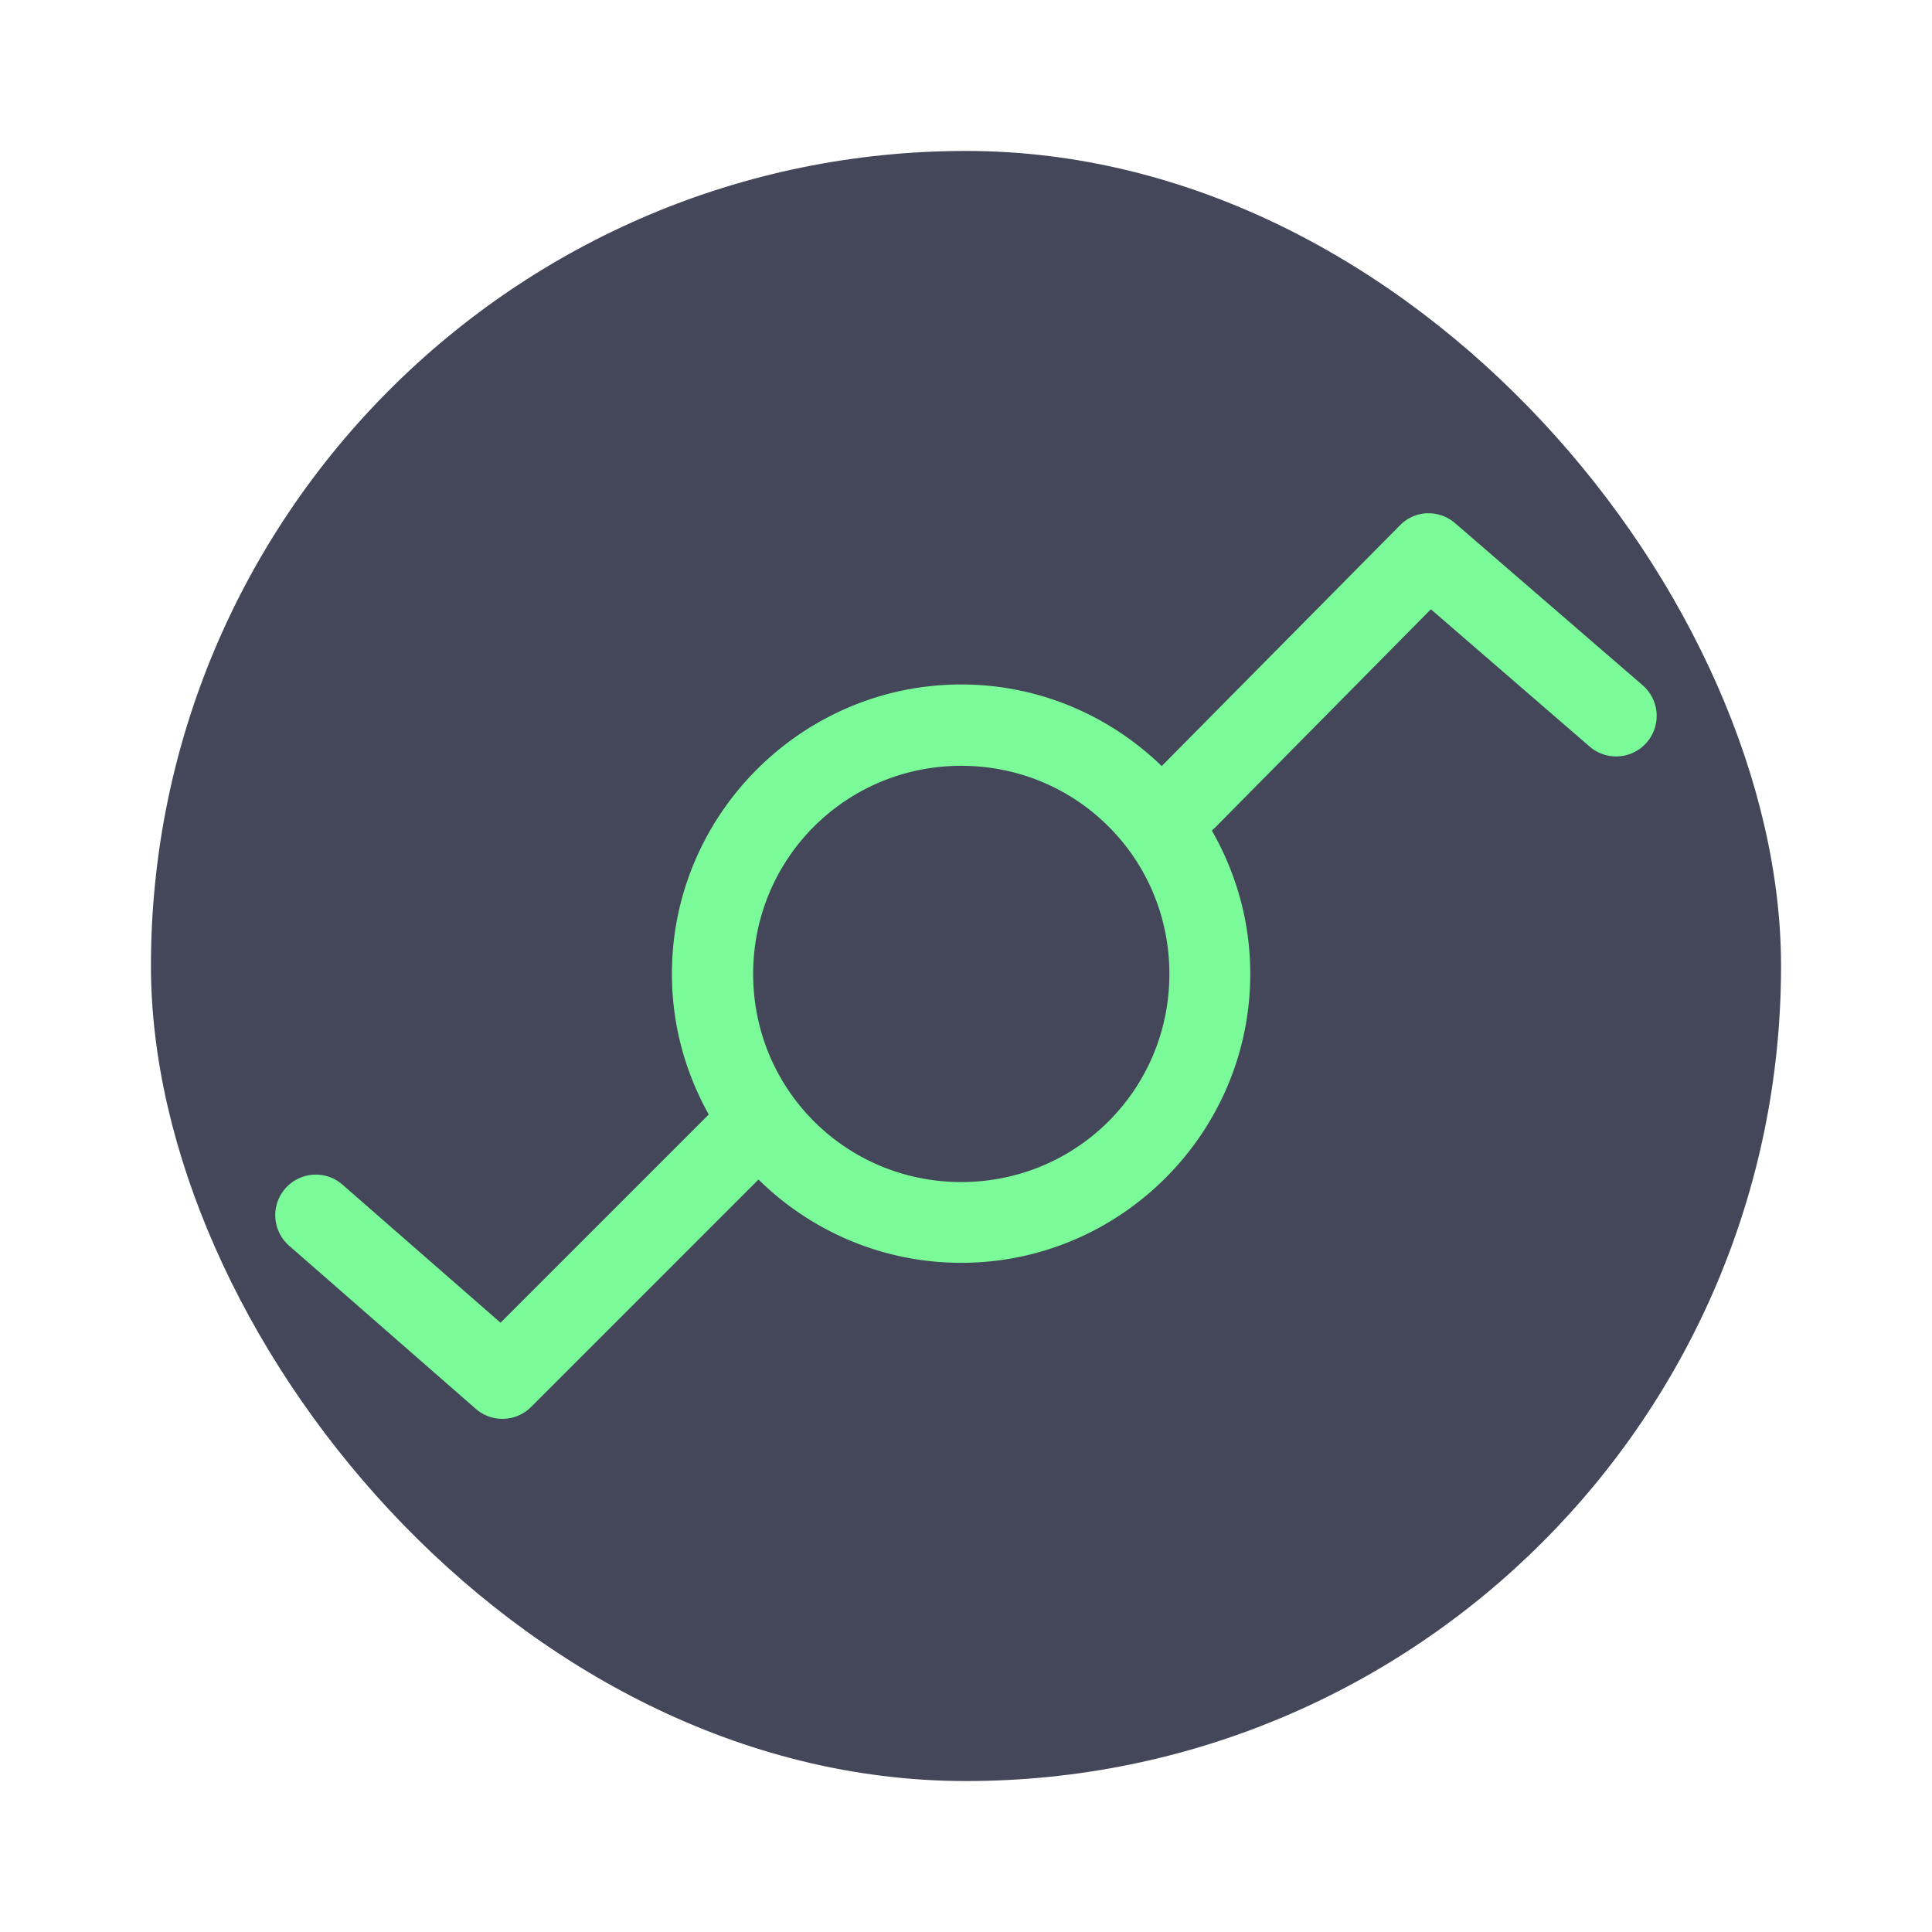 <?xml version="1.0" encoding="UTF-8" standalone="no"?>
<svg
   width="64"
   height="64"
   version="1.1"
   viewBox="0 0 16.933 16.933"
   id="svg6"
   sodipodi:docname="gnome-layout-switcher.svg"
   inkscape:version="1.2.2 (b0a8486541, 2022-12-01)"
   xmlns:inkscape="http://www.inkscape.org/namespaces/inkscape"
   xmlns:sodipodi="http://sodipodi.sourceforge.net/DTD/sodipodi-0.dtd"
   xmlns="http://www.w3.org/2000/svg"
   xmlns:svg="http://www.w3.org/2000/svg">
  <defs
     id="defs10" />
  <sodipodi:namedview
     id="namedview8"
     pagecolor="#505050"
     bordercolor="#eeeeee"
     borderopacity="1"
     inkscape:showpageshadow="0"
     inkscape:pageopacity="0"
     inkscape:pagecheckerboard="0"
     inkscape:deskcolor="#505050"
     showgrid="false"
     inkscape:zoom="15.921875"
     inkscape:cx="29.895976"
     inkscape:cy="32.031403"
     inkscape:window-width="2560"
     inkscape:window-height="1361"
     inkscape:window-x="0"
     inkscape:window-y="0"
     inkscape:window-maximized="1"
     inkscape:current-layer="svg6" />
  <rect
     x="1.323"
     y="1.323"
     width="14.287"
     height="14.287"
     rx="7.144"
     ry="7.144"
     fill="#314149"
     stroke-width=".964"
     id="rect2"
     style="fill:#44475a" />
  <path
     d="m12.513 4.498a0.355 0.355 0 0 0-0.243 0.106l-2.088 2.11c-0.456-0.441-1.075-0.715-1.757-0.715-1.395 1.3e-6 -2.536 1.14-2.536 2.536 0 0.447 0.118 0.867 0.323 1.233l-1.825 1.825-1.385-1.21a0.355 0.355 0 0 0-0.501 0.033 0.355 0.355 0 0 0 0.033 0.502l1.635 1.429a0.355 0.355 0 0 0 0.486-0.016l1.993-1.993c0.458 0.451 1.086 0.73 1.777 0.73 1.395 0 2.533-1.138 2.533-2.533 0-0.457-0.124-0.885-0.337-1.256a0.355 0.355 0 0 0 0.028-0.025l1.892-1.914 1.391 1.203a0.355 0.355 0 0 0 0.502-0.037 0.355 0.355 0 0 0-0.037-0.5l-1.643-1.42a0.355 0.355 0 0 0-0.217-0.087 0.355 0.355 0 0 0-0.025 0zm-4.088 2.214c1.012 0 1.824 0.812 1.824 1.824 0 1.012-0.812 1.824-1.824 1.824s-1.824-0.812-1.824-1.824c0-1.012 0.813-1.824 1.824-1.824z"
     color="#282a36"
     color-rendering="auto"
     dominant-baseline="auto"
     fill="#01d3aa"
     image-rendering="auto"
     shape-rendering="auto"
     solid-color="#282a36"
     stop-color="#282a36"
     stroke-width=".237"
     style="font-feature-settings:normal;font-variant-alternates:normal;font-variant-caps:normal;font-variant-east-asian:normal;font-variant-ligatures:normal;font-variant-numeric:normal;font-variant-position:normal;font-variation-settings:normal;inline-size:0;isolation:auto;mix-blend-mode:normal;paint-order:stroke markers fill;shape-margin:0;shape-padding:0;text-decoration-color:#282a36;text-decoration-line:none;text-decoration-style:solid;text-indent:0;text-orientation:mixed;text-transform:none;white-space:normal;fill:#7afa99"
     id="path4" />
</svg>
